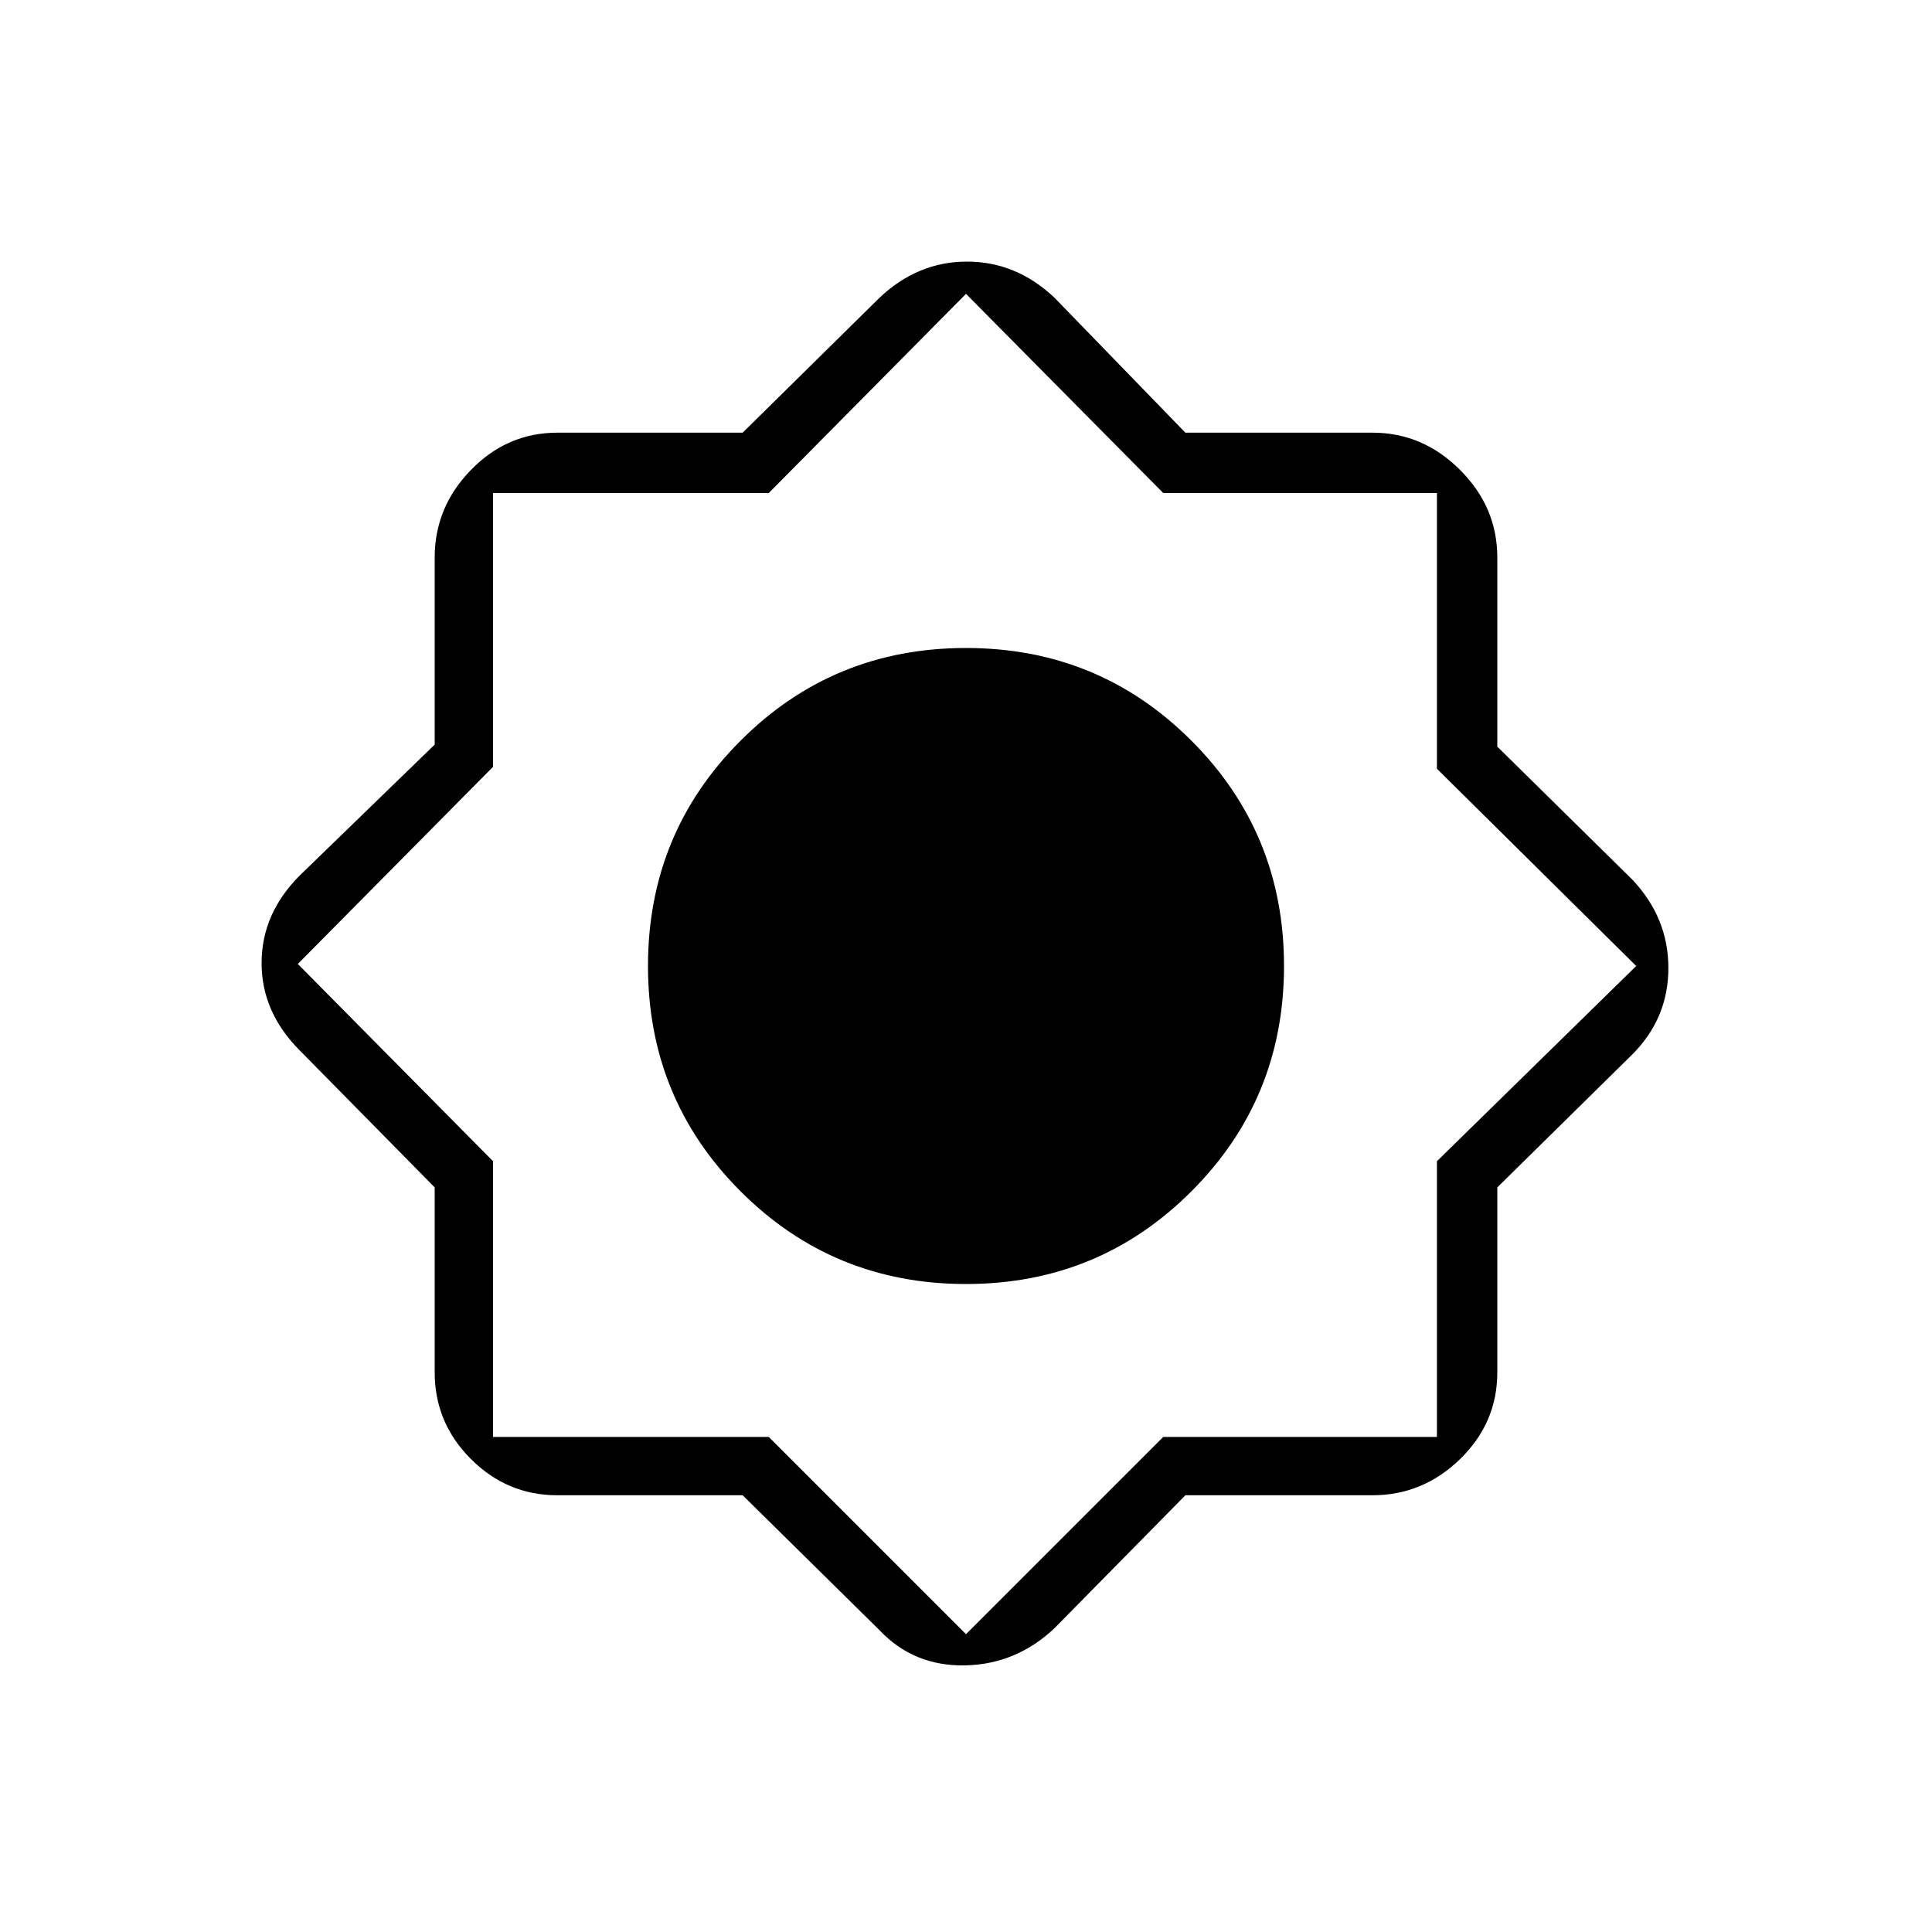 <svg xmlns="http://www.w3.org/2000/svg" height="20" width="20"><path d="M7.688 15.479H5.771q-.521 0-.896-.375t-.375-.896v-1.916l-1.396-1.417q-.396-.396-.396-.906 0-.511.396-.907L4.5 7.708V5.771q0-.521.375-.906.375-.386.896-.386h1.917l1.416-1.396q.396-.375.906-.375.511 0 .907.375l1.354 1.396h1.937q.521 0 .907.386.385.385.385.906v1.958l1.396 1.375q.375.396.375.917t-.375.896L15.5 12.292v1.916q0 .521-.385.896-.386.375-.907.375h-1.937l-1.354 1.375q-.396.375-.927.386-.532.01-.886-.365ZM10 13.292q1.375 0 2.333-.959.959-.958.959-2.333 0-1.375-.959-2.333-.958-.959-2.333-.959-1.375 0-2.333.959-.959.958-.959 2.333 0 1.375.959 2.333.958.959 2.333.959ZM9.979 10Zm.042 2.667q1.083 0 1.875-.792t.792-1.896q0-1.083-.792-1.875T10 7.312q-1.083 0-1.875.792T7.333 10q0 1.083.792 1.875t1.896.792ZM10 16.917l2.042-2.042h2.833v-2.854L16.938 10l-2.063-2.042V5.104h-2.833L10 3.042 7.958 5.104H5.104v2.834L3.083 9.979l2.021 2.042v2.854h2.854Zm.021-4.25q1.083 0 1.875-.792t.792-1.896q0-1.083-.792-1.875T10 7.312q-1.083 0-1.875.792T7.333 10q0 1.083.792 1.875t1.896.792Z"/></svg>